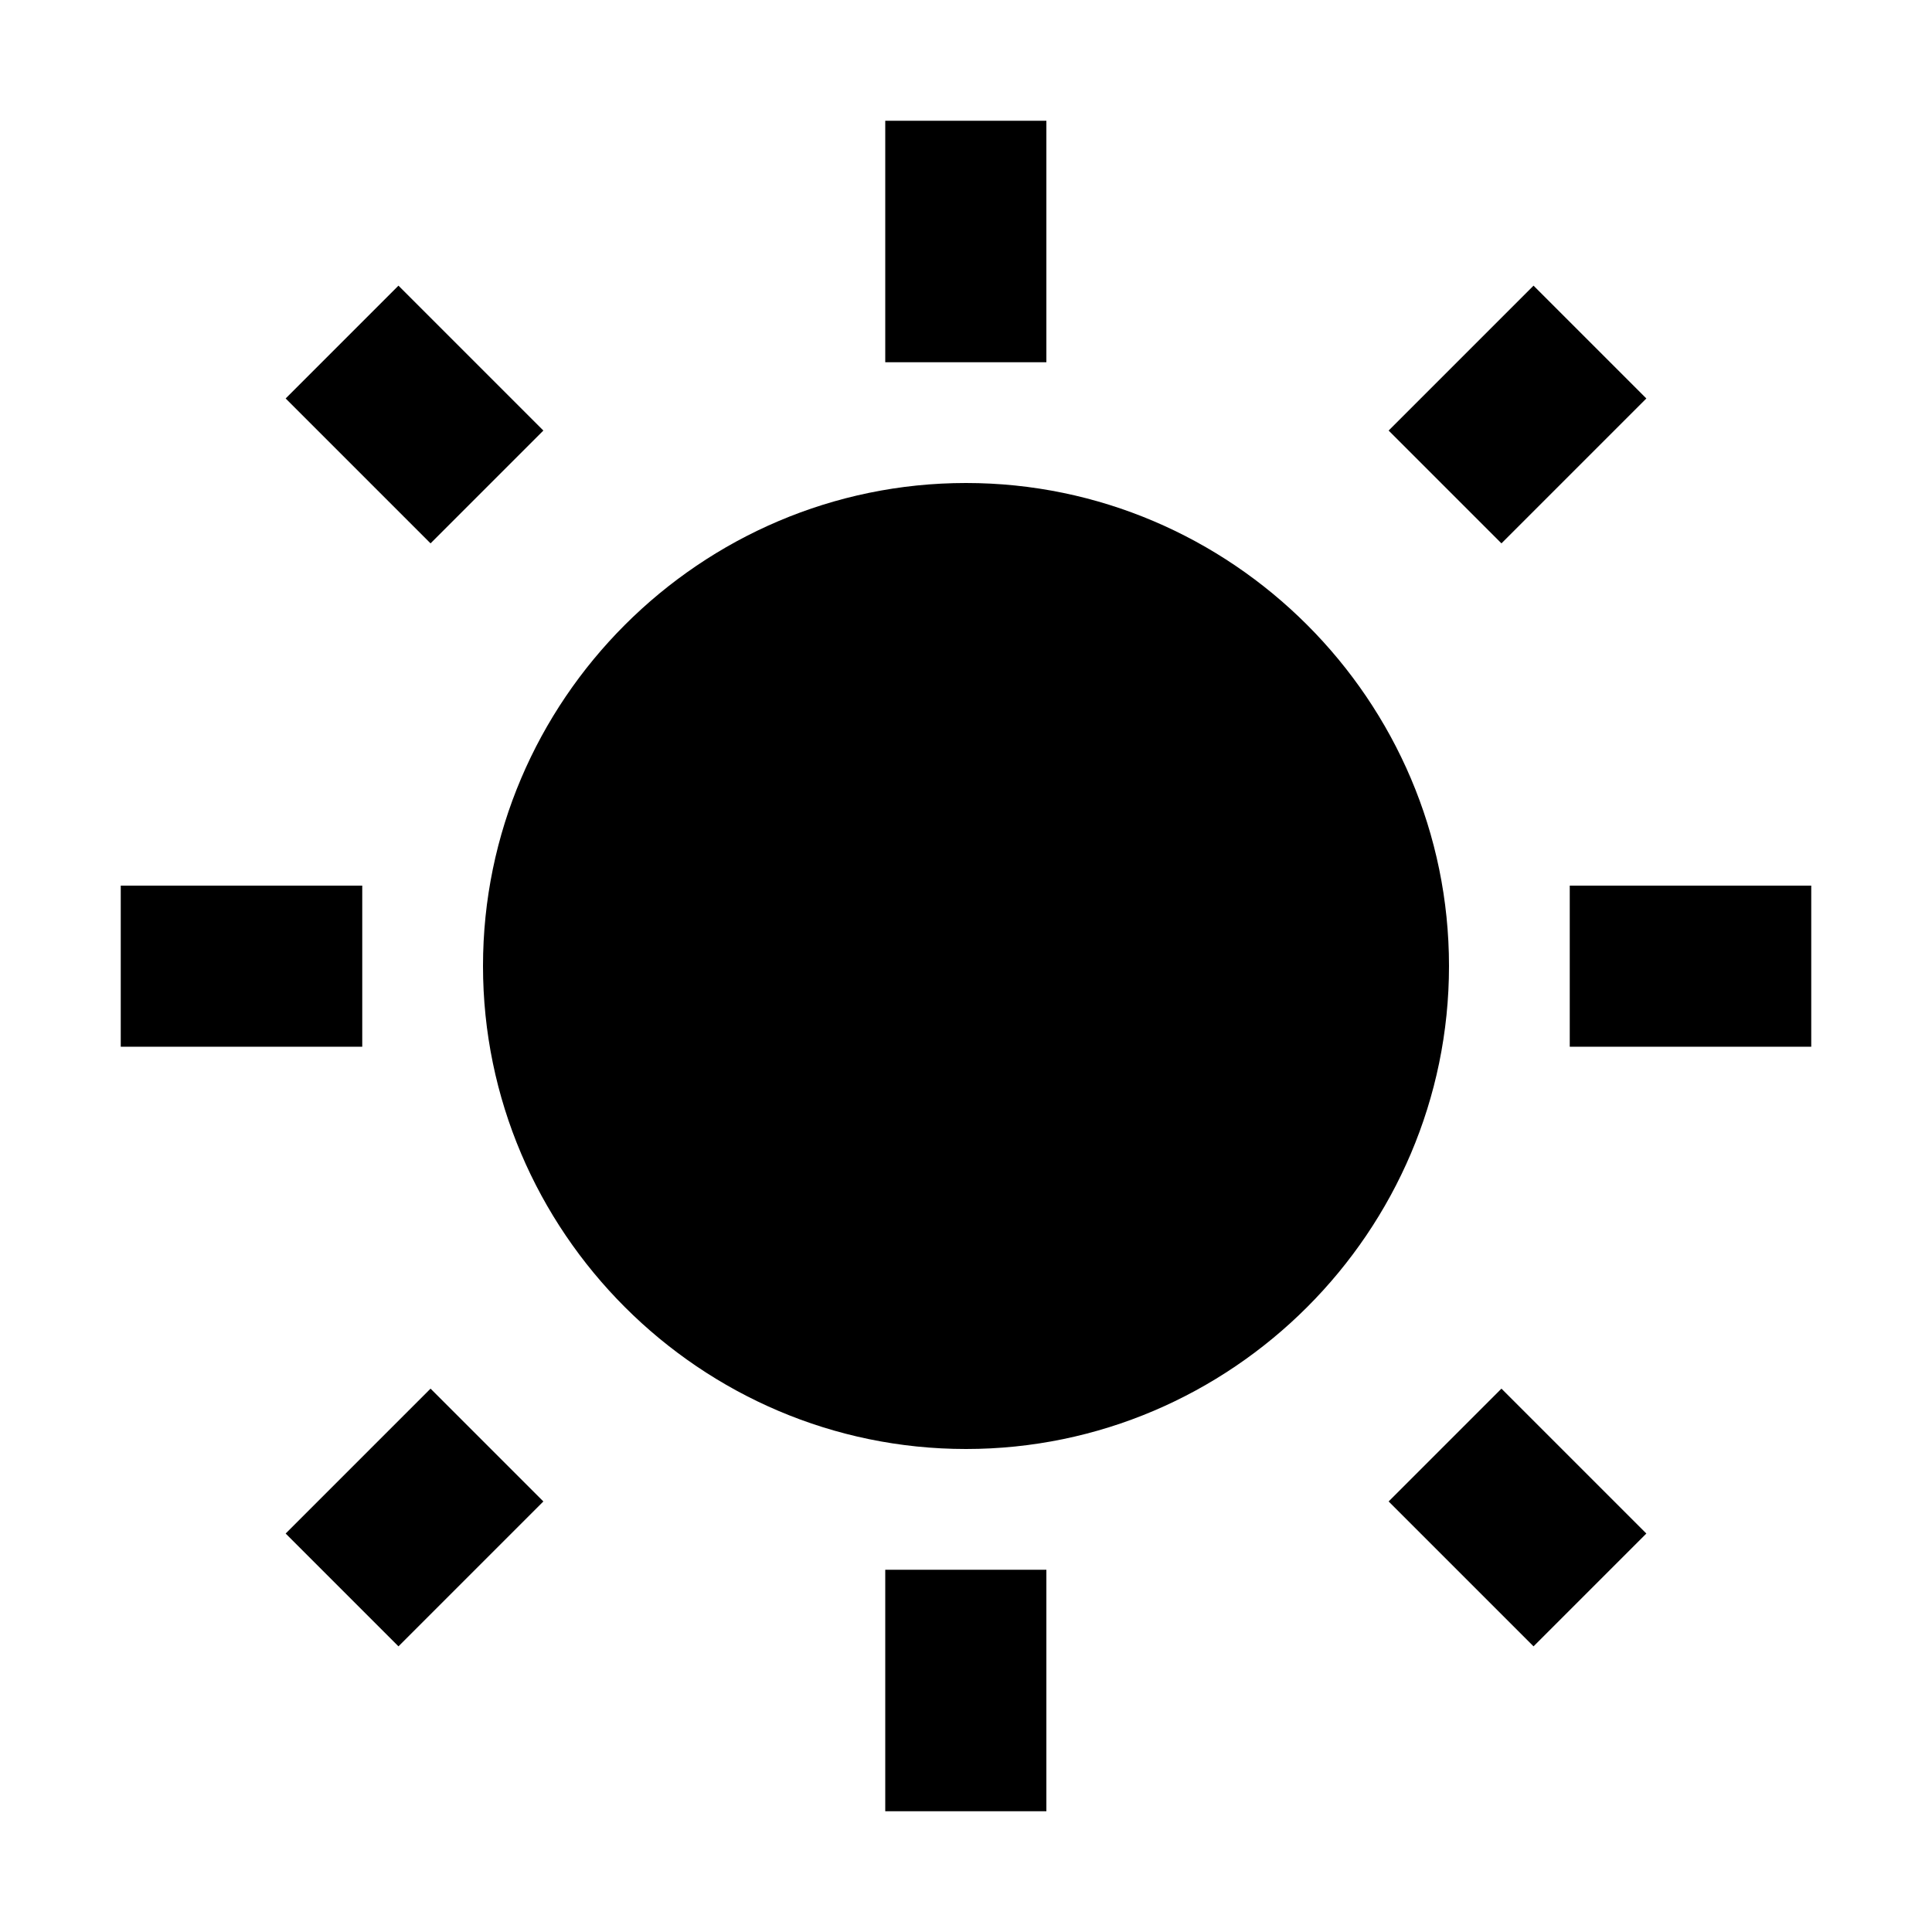 <svg version="1.1" xmlns="http://www.w3.org/2000/svg" xmlns:xlink="http://www.w3.org/1999/xlink" x="0px" y="0px" viewBox="0 0 512 512" enable-background="new 0 0 512 512" xml:space="preserve">
  <g>
    <g>
      <path
        d="M277.3,32h-42.7v64h42.7V32L277.3,32z M406.4,75.7L368,114.1l29.9,29.9l38.4-38.4L406.4,75.7L406.4,75.7z M105.6,75.7
			l-29.9,29.9l38.4,38.4l29.9-29.9L105.6,75.7L105.6,75.7z M256,128c-70.4,0-128,57.6-128,128s57.6,128,128,128s128-57.6,128-128
			S326.4,128,256,128L256,128z M480,234.7h-64v42.7h64V234.7L480,234.7z M96,234.7H32v42.7h64V234.7L96,234.7z M397.9,368L368,397.9
			l38.4,38.4l29.9-29.9L397.9,368L397.9,368z M114.1,368l-38.4,38.4l29.9,29.9l38.4-38.4L114.1,368L114.1,368z M277.3,416h-42.7v64
			c6.4,0,42.7,0,42.7,0V416L277.3,416z"
      />
    </g>
  </g>
</svg>
